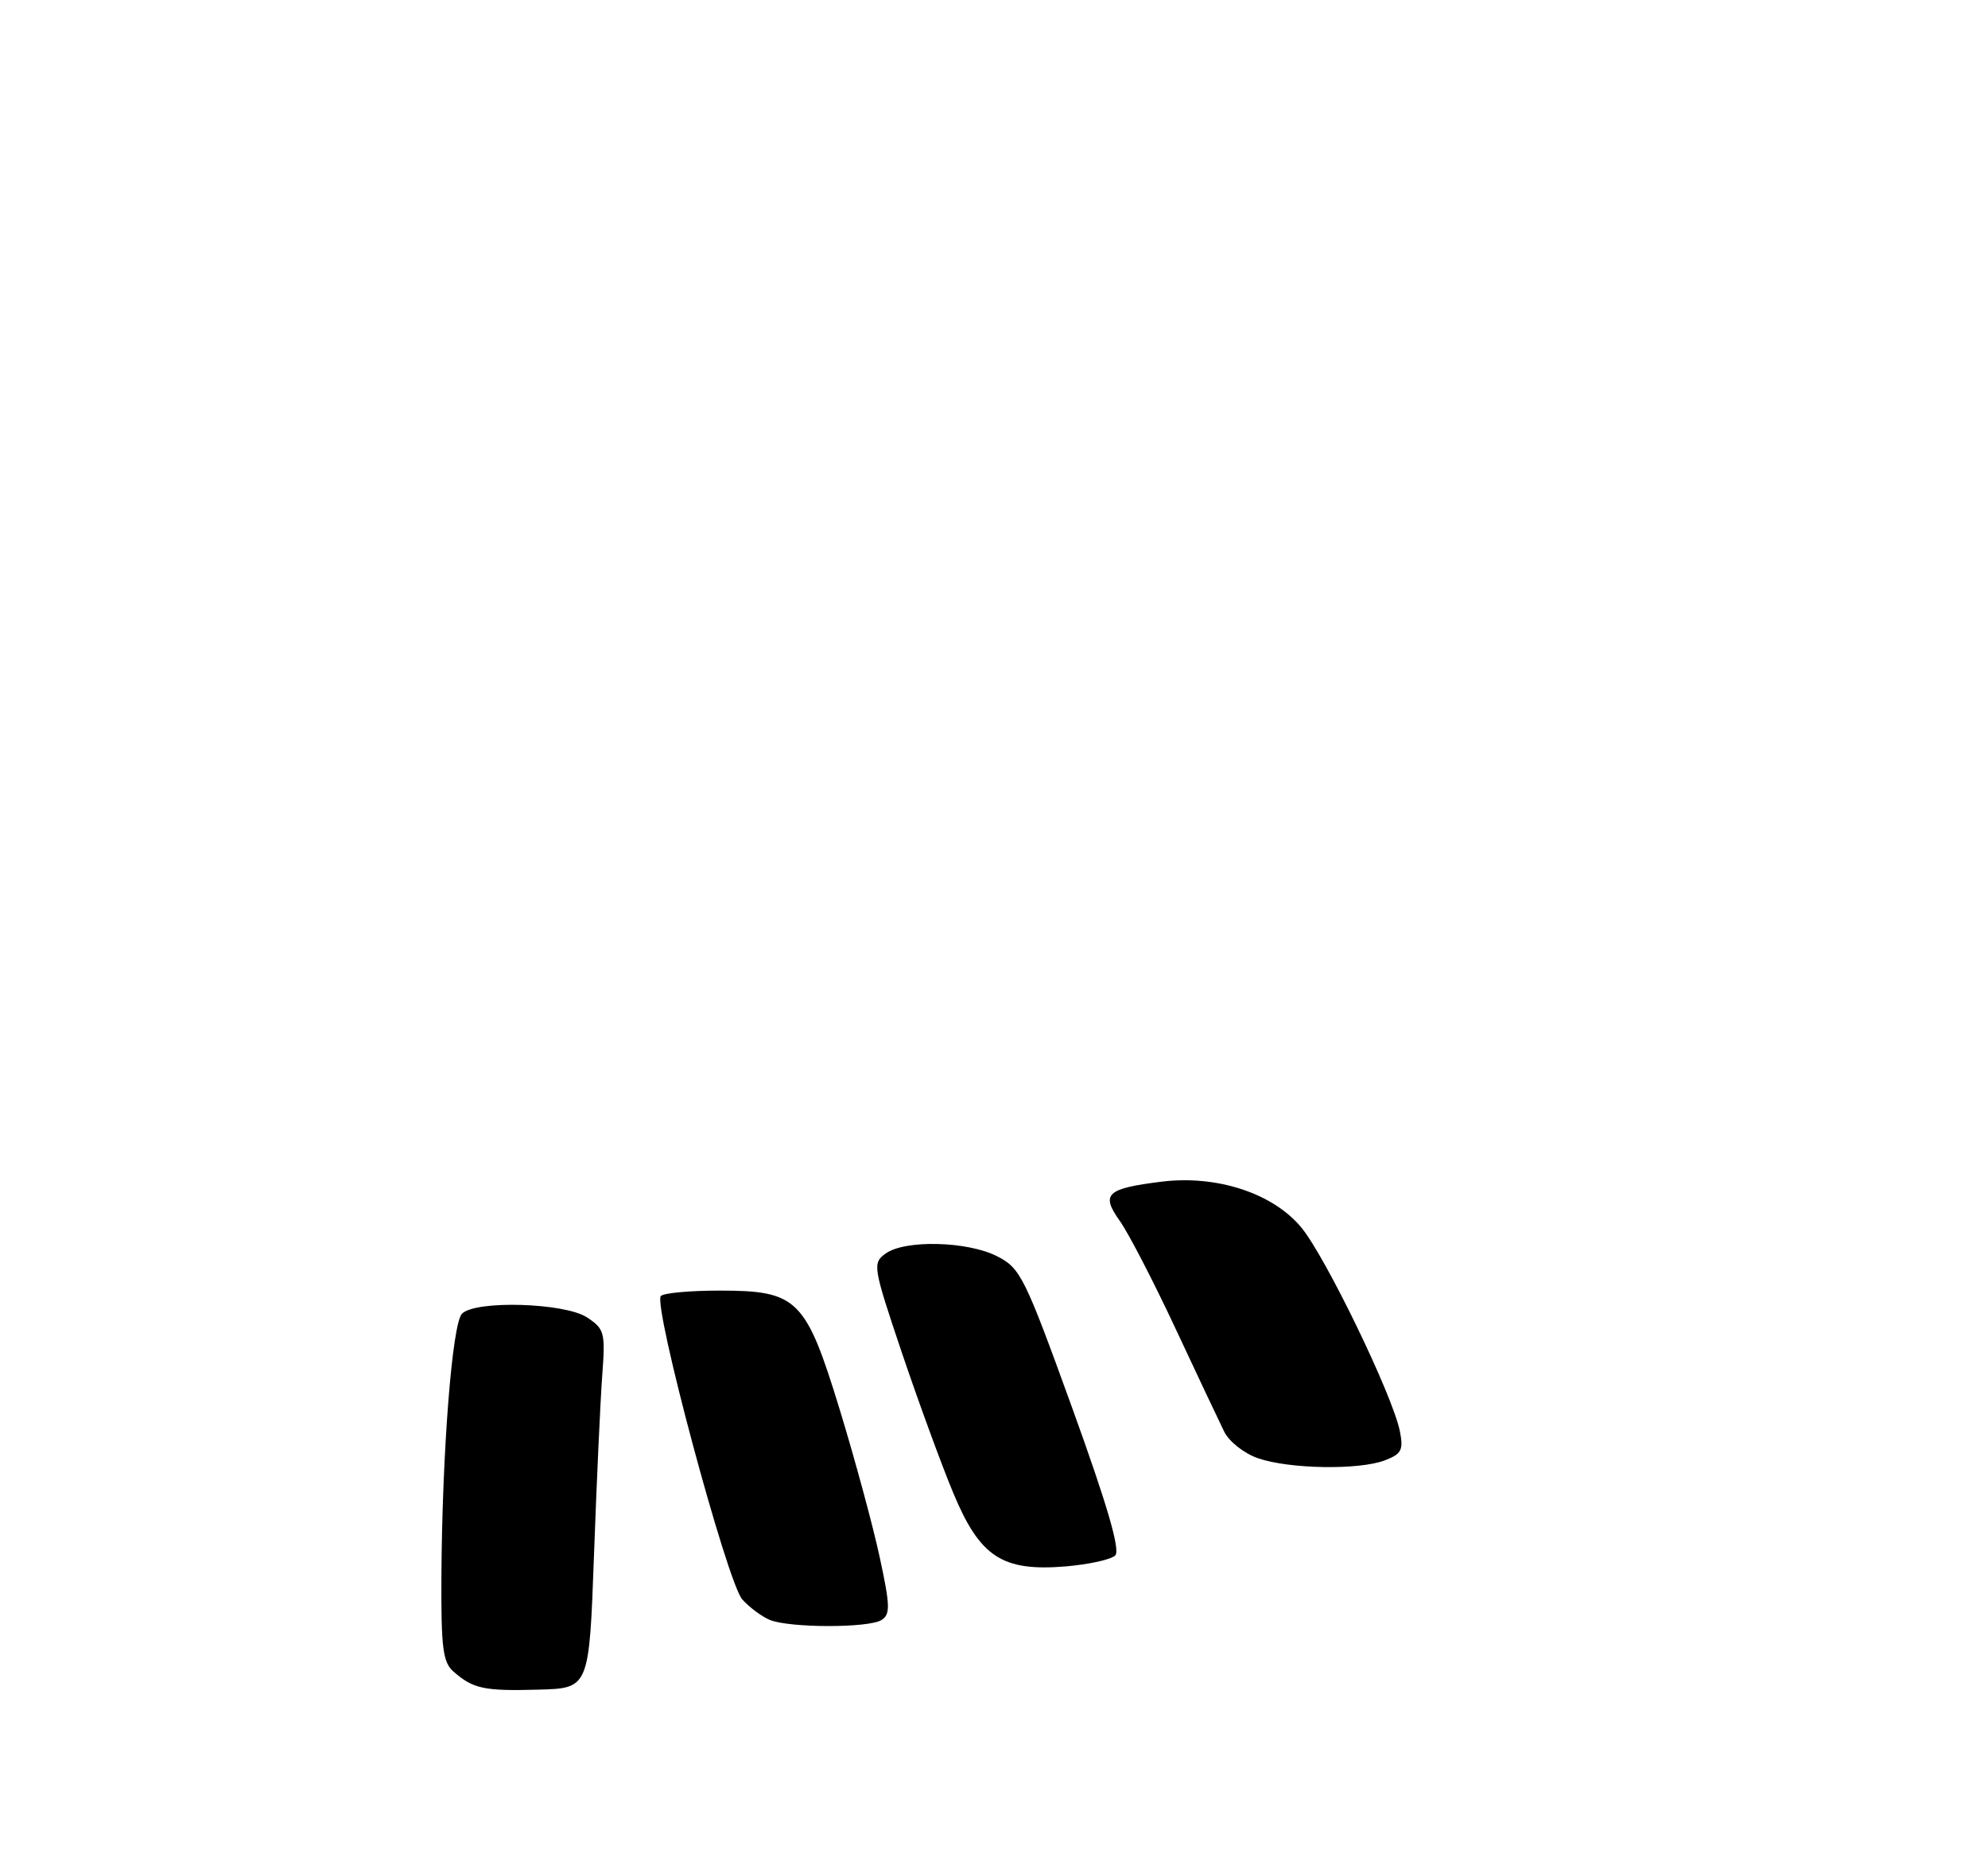 <?xml version="1.0" encoding="UTF-8" standalone="no"?>
<!DOCTYPE svg PUBLIC "-//W3C//DTD SVG 1.1//EN" "http://www.w3.org/Graphics/SVG/1.1/DTD/svg11.dtd" >
<svg xmlns="http://www.w3.org/2000/svg" xmlns:xlink="http://www.w3.org/1999/xlink" version="1.1" viewBox="0 0 275 259">
 <g >
 <path fill="currentColor"
d=" M 82.17 215.00 C 82.54 204.82 83.05 193.67 83.31 190.20 C 83.75 184.28 83.62 183.80 81.19 182.20 C 78.10 180.18 65.79 179.81 63.91 181.69 C 62.55 183.05 61.16 200.79 61.06 218.10 C 61.01 227.94 61.26 229.92 62.75 231.21 C 65.46 233.58 66.98 233.90 74.50 233.69 C 81.50 233.50 81.50 233.50 82.17 215.00 Z  M 121.94 224.06 C 123.18 223.27 123.14 222.09 121.68 215.33 C 120.75 211.02 118.28 201.90 116.19 195.06 C 111.46 179.61 110.34 178.50 99.51 178.50 C 95.47 178.50 91.83 178.83 91.42 179.24 C 90.27 180.40 100.59 218.89 102.68 221.21 C 103.68 222.33 105.40 223.60 106.50 224.05 C 109.24 225.17 120.17 225.18 121.94 224.06 Z  M 154.27 215.13 C 155.00 214.40 153.18 208.18 148.34 194.79 C 141.74 176.57 141.17 175.40 137.93 173.75 C 133.82 171.65 125.14 171.45 122.50 173.38 C 120.67 174.71 120.75 175.18 124.77 187.13 C 127.07 193.93 130.26 202.65 131.87 206.50 C 135.56 215.35 138.63 217.36 147.37 216.65 C 150.59 216.38 153.70 215.70 154.27 215.13 Z  M 191.56 201.98 C 193.88 201.09 194.16 200.55 193.64 197.93 C 192.65 193.00 183.36 173.81 180.01 169.77 C 176.08 165.02 168.30 162.48 160.63 163.44 C 153.05 164.39 152.25 165.14 154.90 168.86 C 156.10 170.54 159.56 177.23 162.59 183.71 C 165.62 190.20 168.66 196.62 169.34 198.00 C 170.02 199.39 172.11 201.03 174.03 201.69 C 178.35 203.18 187.98 203.34 191.56 201.98 Z "/>
</g>
</svg>